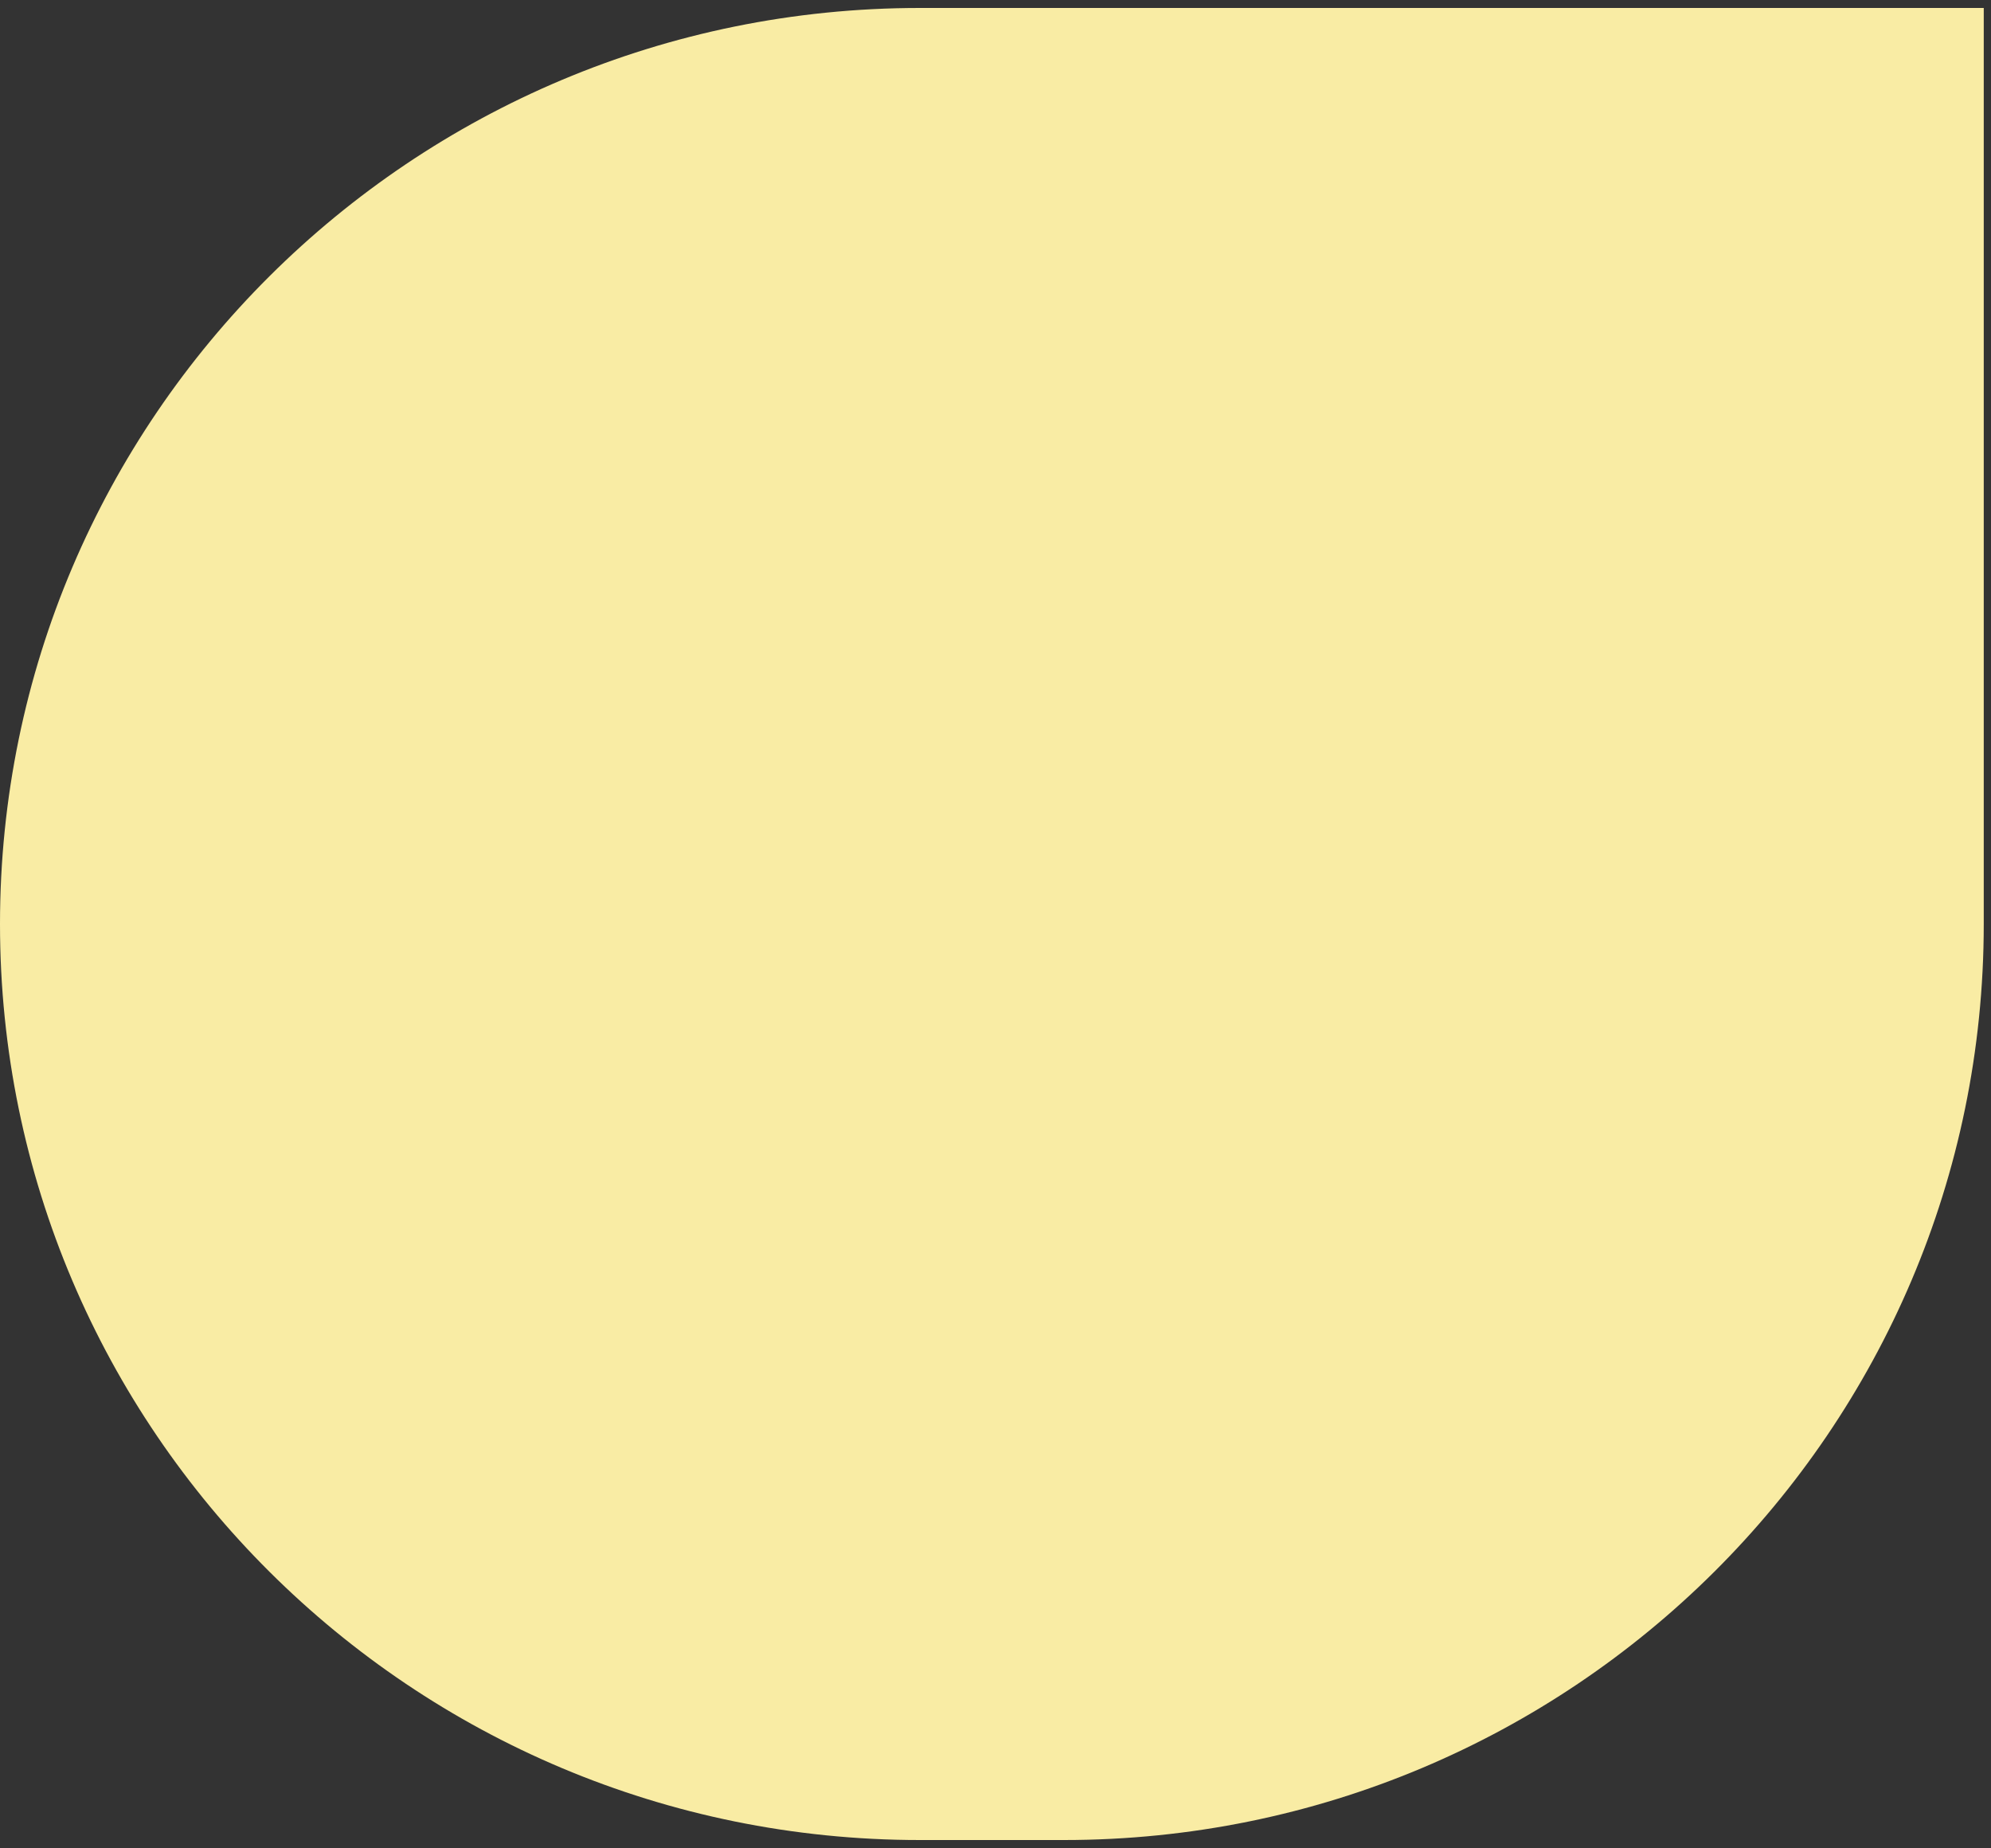 <svg width="125" height="116" viewBox="0 0 125 116" fill="none" xmlns="http://www.w3.org/2000/svg">
<rect x="0" y="0" width="125" height="116" fill="#333333" stroke="none"/>
<path d="M1.27343e-05 58C1.41285e-05 26.245 25.858 0.5 57.754 0.5L124.545 0.5L124.545 58C124.545 89.755 98.69 115.5 66.792 115.5L57.754 115.5C25.858 115.5 1.13401e-05 89.755 1.27343e-05 58Z" fill="#F9ECA4"/>
</svg>
